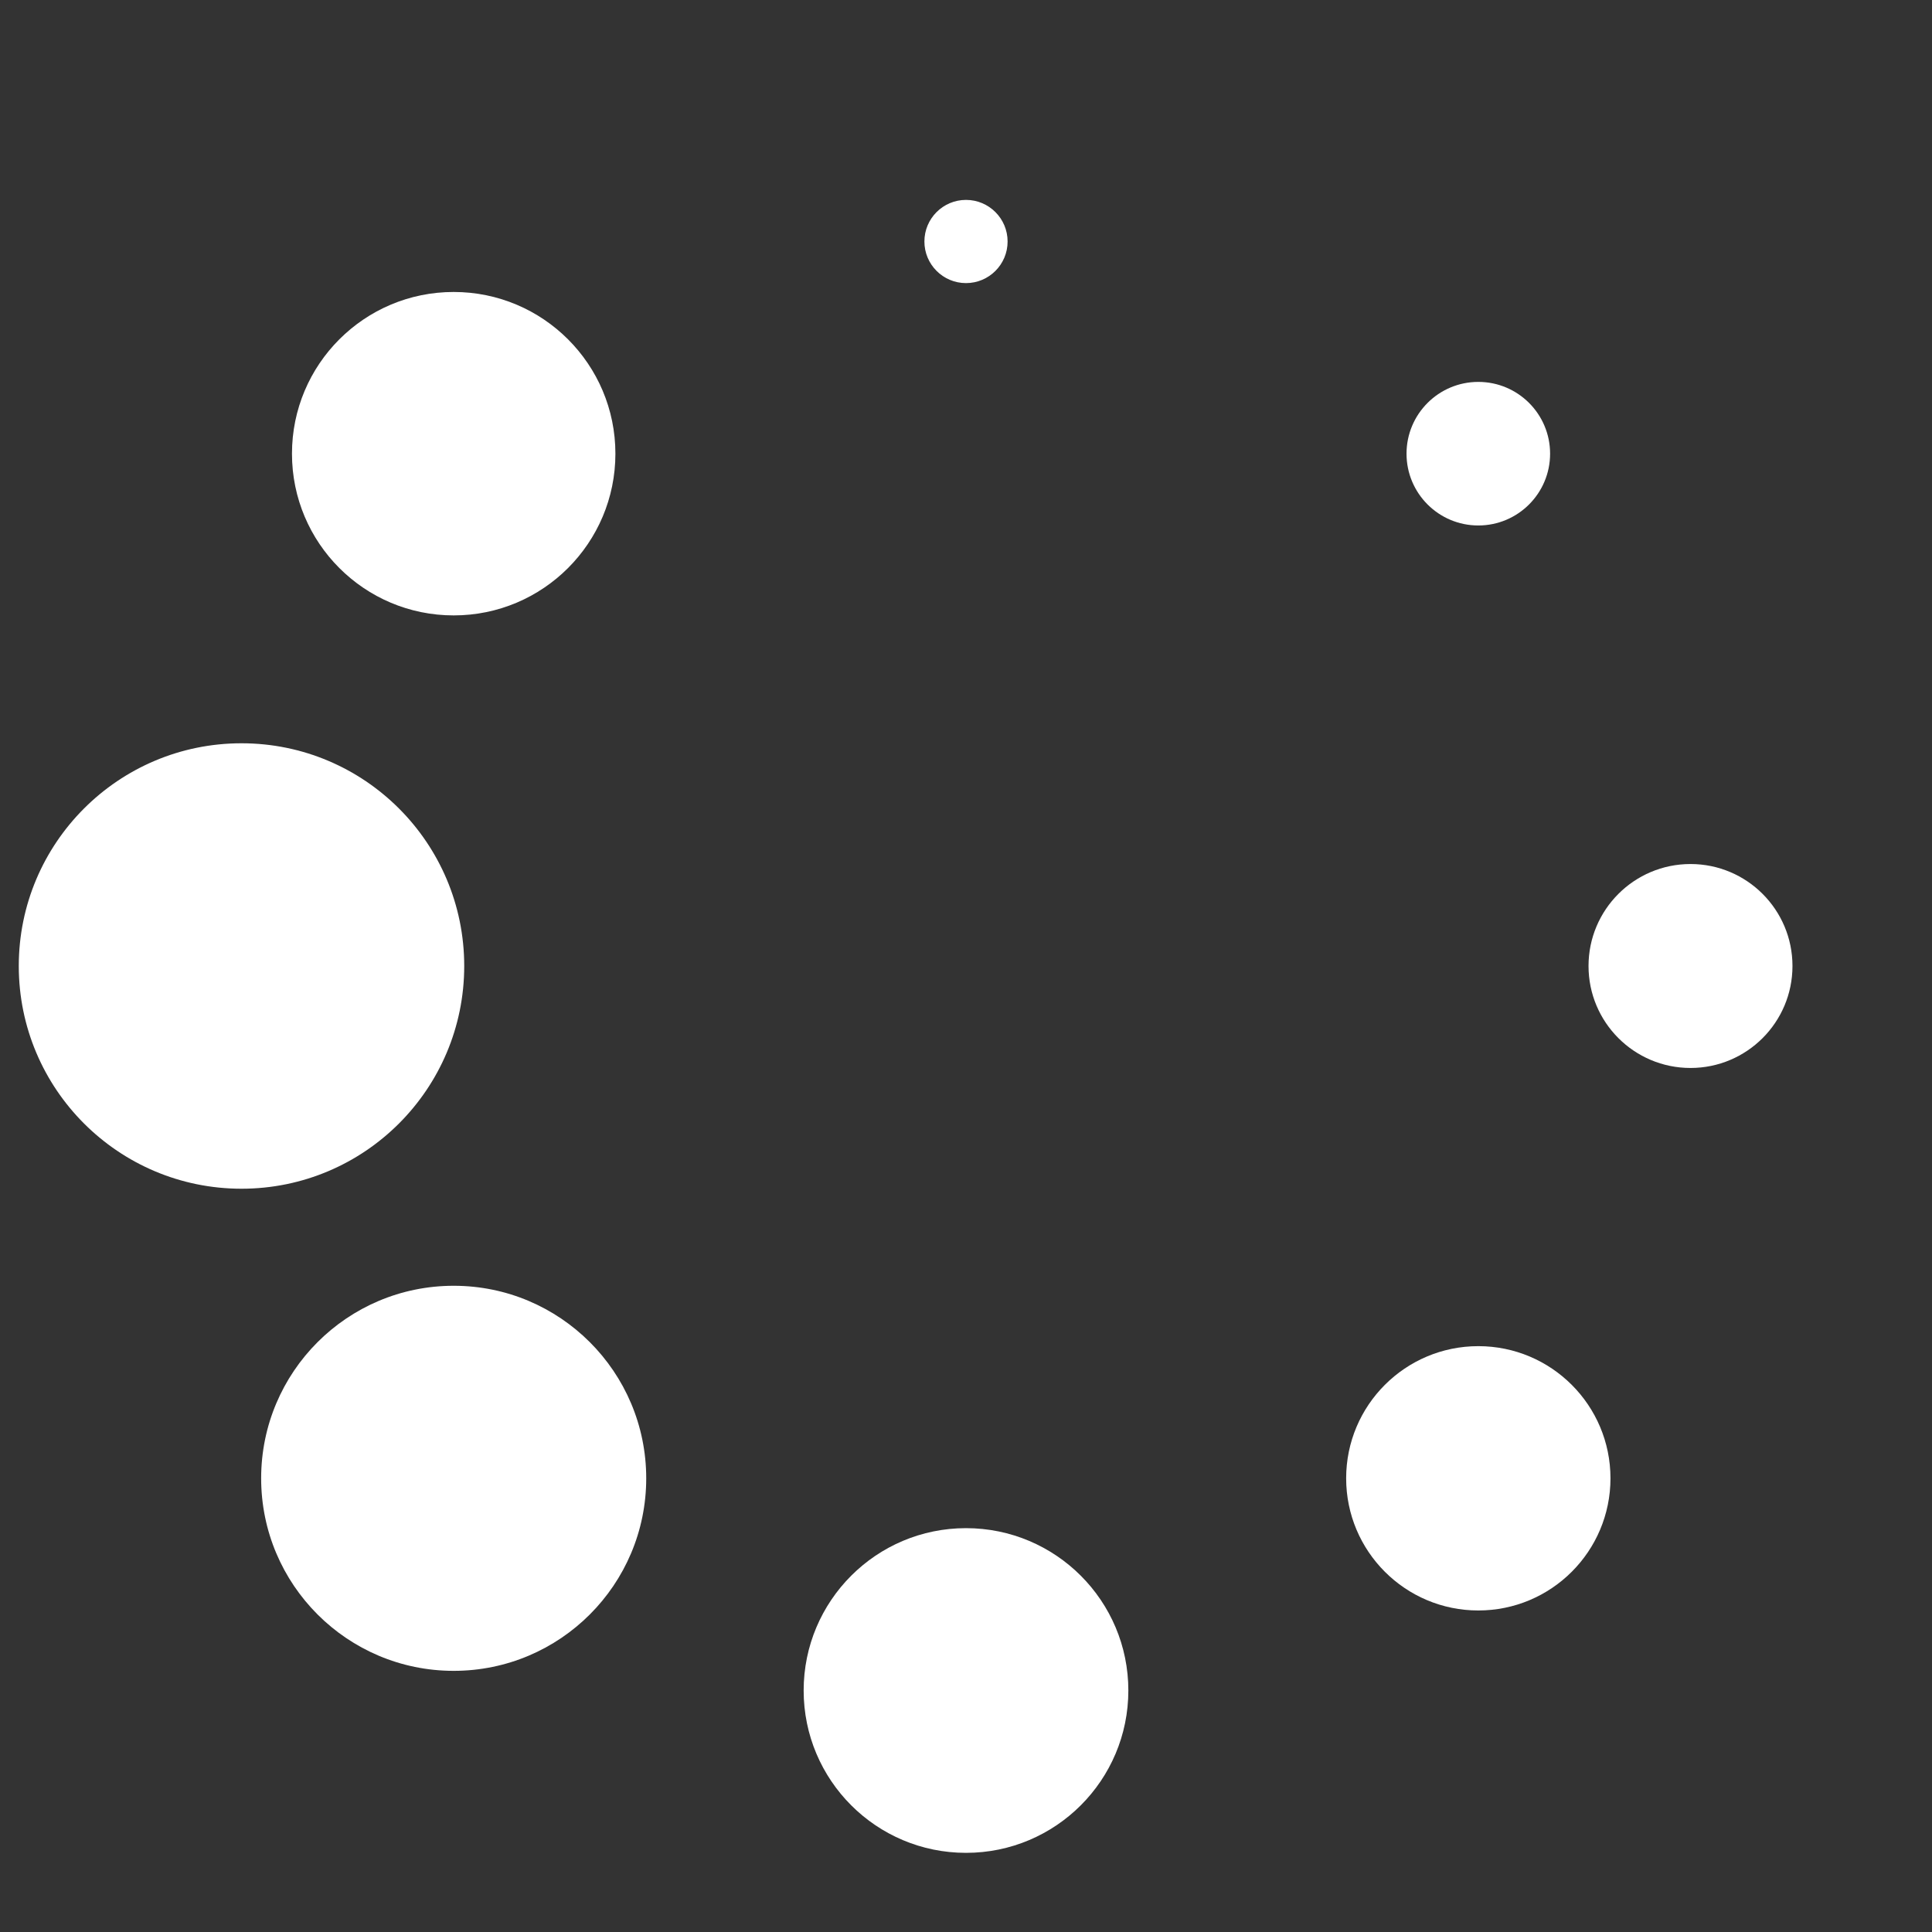 <?xml version="1.0" encoding="utf-8"?>

<!--<svg  id="1" viewBox="0 0 64 64" version="1.2" baseProfile="tiny"  xmlns="http://www.w3.org/2000/svg" xmlns:xlink="http://www.w3.org/1999/xlink" x="0px" y="0px" width="77px" height="77px"  xml:space="preserve">
  <g>
    <defs>
      <linearGradient id="sGD" gradientUnits="userSpaceOnUse" x1="55" y1="46" x2="2" y2="46">
        <stop offset="0.1" class="stop1"></stop>
        <stop offset="1" class="stop2"></stop>
      </linearGradient>
    </defs>
    <g stroke-width="4" stroke-linecap="round" fill="none" transform="rotate(80.0099 32 32)">
      <path stroke="url(#sGD)" d="M4,32 c0,15,12,28,28,28c8,0,16-4,21-9"></path>
      <path d="M60,32 C60,16,47.464,4,32,4S4,16,4,32"></path>
      <animateTransform values="0,32,32;360,32,32" attributeName="transform" type="rotate" repeatCount="indefinite" dur="750ms">
      </animateTransform>
    </g>
  </g>
</svg>-->

<!--<svg viewBox="0 0 64 64" version="1.2" baseProfile="tiny"  xmlns="http://www.w3.org/2000/svg" xmlns:xlink="http://www.w3.org/1999/xlink"  x="0px" y="0px" width="77px" height="77px"  xml:space="preserve">
  <g xmlns="http://www.w3.org/2000/svg" >
    <circle cx="16" cy="32" stroke-width="0" r="3">
      <animate attributeName="fill-opacity" dur="750ms" values=".5;.6;.8;1;.8;.6;.5;.5" repeatCount="indefinite"></animate>
      <animate attributeName="r" dur="750ms" values="3;3;4;5;6;5;4;3" repeatCount="indefinite"></animate>
    </circle>
    <circle cx="32" cy="32" stroke-width="0" r="3.06647">
      <animate attributeName="fill-opacity" dur="750ms" values=".5;.5;.6;.8;1;.8;.6;.5" repeatCount="indefinite"></animate>
      <animate attributeName="r" dur="750ms" values="4;3;3;4;5;6;5;4" repeatCount="indefinite"></animate>
    </circle>
    <circle cx="48" cy="32" stroke-width="0" r="4.06647">
      <animate attributeName="fill-opacity" dur="750ms" values=".6;.5;.5;.6;.8;1;.8;.6" repeatCount="indefinite"></animate>
      <animate attributeName="r" dur="750ms" values="5;4;3;3;4;5;6;5" repeatCount="indefinite"></animate>
    </circle>
  </g>
</svg>-->

<!--<svg viewBox="0 0 64 64" version="1.2" baseProfile="tiny"  xmlns="http://www.w3.org/2000/svg" xmlns:xlink="http://www.w3.org/1999/xlink"  x="0px" y="0px" width="64px" height="64px" style="fill:#444;stroke:#fff"  xml:space="preserve">
  <g stroke-width="4">
    <line y1="17" y2="29" transform="translate(32,32) rotate(180)">
      <animate attributeName="stroke-opacity" dur="750ms" values="1;.85;.7;.65;.55;.45;.35;.25;.15;.1;0;1" repeatCount="indefinite"></animate>
    </line>
    <line y1="17" y2="29" transform="translate(32,32) rotate(210)">
      <animate attributeName="stroke-opacity" dur="750ms" values="0;1;.85;.7;.65;.55;.45;.35;.25;.15;.1;0" repeatCount="indefinite"></animate>
    </line>
    <line y1="17" y2="29" transform="translate(32,32) rotate(240)">
      <animate attributeName="stroke-opacity" dur="750ms" values=".1;0;1;.85;.7;.65;.55;.45;.35;.25;.15;.1" repeatCount="indefinite"></animate>
    </line>
    <line y1="17" y2="29" transform="translate(32,32) rotate(270)">
      <animate attributeName="stroke-opacity" dur="750ms" values=".15;.1;0;1;.85;.7;.65;.55;.45;.35;.25;.15" repeatCount="indefinite"></animate>
    </line>
    <line y1="17" y2="29" transform="translate(32,32) rotate(300)">
      <animate attributeName="stroke-opacity" dur="750ms" values=".25;.15;.1;0;1;.85;.7;.65;.55;.45;.35;.25" repeatCount="indefinite"></animate>
    </line>
    <line y1="17" y2="29" transform="translate(32,32) rotate(330)">
      <animate attributeName="stroke-opacity" dur="750ms" values=".35;.25;.15;.1;0;1;.85;.7;.65;.55;.45;.35" repeatCount="indefinite"></animate>
    </line>
    <line y1="17" y2="29" transform="translate(32,32) rotate(0)">
      <animate attributeName="stroke-opacity" dur="750ms" values=".45;.35;.25;.15;.1;0;1;.85;.7;.65;.55;.45" repeatCount="indefinite"></animate>
    </line>
    <line y1="17" y2="29" transform="translate(32,32) rotate(30)">
      <animate attributeName="stroke-opacity" dur="750ms" values=".55;.45;.35;.25;.15;.1;0;1;.85;.7;.65;.55" repeatCount="indefinite"></animate>
    </line>
    <line y1="17" y2="29" transform="translate(32,32) rotate(60)">
      <animate attributeName="stroke-opacity" dur="750ms" values=".65;.55;.45;.35;.25;.15;.1;0;1;.85;.7;.65" repeatCount="indefinite"></animate>
    </line>
    <line y1="17" y2="29" transform="translate(32,32) rotate(90)">
      <animate attributeName="stroke-opacity" dur="750ms" values=".7;.65;.55;.45;.35;.25;.15;.1;0;1;.85;.7" repeatCount="indefinite"></animate>
    </line>
    <line y1="17" y2="29" transform="translate(32,32) rotate(120)">
      <animate attributeName="stroke-opacity" dur="750ms" values=".85;.7;.65;.55;.45;.35;.25;.15;.1;0;1;.85" repeatCount="indefinite"></animate>
    </line>
    <line y1="17" y2="29" transform="translate(32,32) rotate(150)">
      <animate attributeName="stroke-opacity" dur="750ms" values="1;.85;.7;.65;.55;.45;.35;.25;.15;.1;0;1" repeatCount="indefinite"></animate>
    </line>
  </g>
</svg>-->

<svg viewBox="0 0 64 64" version="1.2" baseProfile="tiny"  xmlns="http://www.w3.org/2000/svg" xmlns:xlink="http://www.w3.org/1999/xlink"  x="0px" y="0px" width="64px" height="64px" style="fill:#fff;stroke:#444" xml:space="preserve">
  <rect x="0" y="0" width="64" height="64" fill="#333333" stroke="none"/>
  <g stroke-width="0">
    <circle cx="24" cy="0" transform="translate(32,32)" r="3.378">
      <animate attributeName="r" dur="750ms" values="8;7;6;5;4;3;2;1;8" repeatCount="indefinite"></animate>
    </circle>
    <circle cx="16.971" cy="16.971" transform="translate(32,32)" r="4.378">
      <animate attributeName="r" dur="750ms" values="1;8;7;6;5;4;3;2;1" repeatCount="indefinite"></animate>
    </circle>
    <circle cx="1.4695761589768238e-15" cy="24" transform="translate(32,32)" r="5.378">
      <animate attributeName="r" dur="750ms" values="2;1;8;7;6;5;4;3;2" repeatCount="indefinite"></animate>
    </circle>
    <circle cx="-16.971" cy="16.971" transform="translate(32,32)" r="6.378">
      <animate attributeName="r" dur="750ms" values="3;2;1;8;7;6;5;4;3" repeatCount="indefinite"></animate>
    </circle>
    <circle cx="-24" cy="2.9391523179536475e-15" transform="translate(32,32)" r="7.378">
      <animate attributeName="r" dur="750ms" values="4;3;2;1;8;7;6;5;4" repeatCount="indefinite"></animate>
    </circle>
    <circle cx="-16.971" cy="-16.971" transform="translate(32,32)" r="5.357">
      <animate attributeName="r" dur="750ms" values="5;4;3;2;1;8;7;6;5" repeatCount="indefinite"></animate>
    </circle>
    <circle cx="-4.408728476930472e-15" cy="-24" transform="translate(32,32)" r="1.378">
      <animate attributeName="r" dur="750ms" values="6;5;4;3;2;1;8;7;6" repeatCount="indefinite"></animate>
    </circle>
    <circle cx="16.971" cy="-16.971" transform="translate(32,32)" r="2.378">
      <animate attributeName="r" dur="750ms" values="7;6;5;4;3;2;1;8;7" repeatCount="indefinite"></animate>
    </circle>
  </g>
</svg>